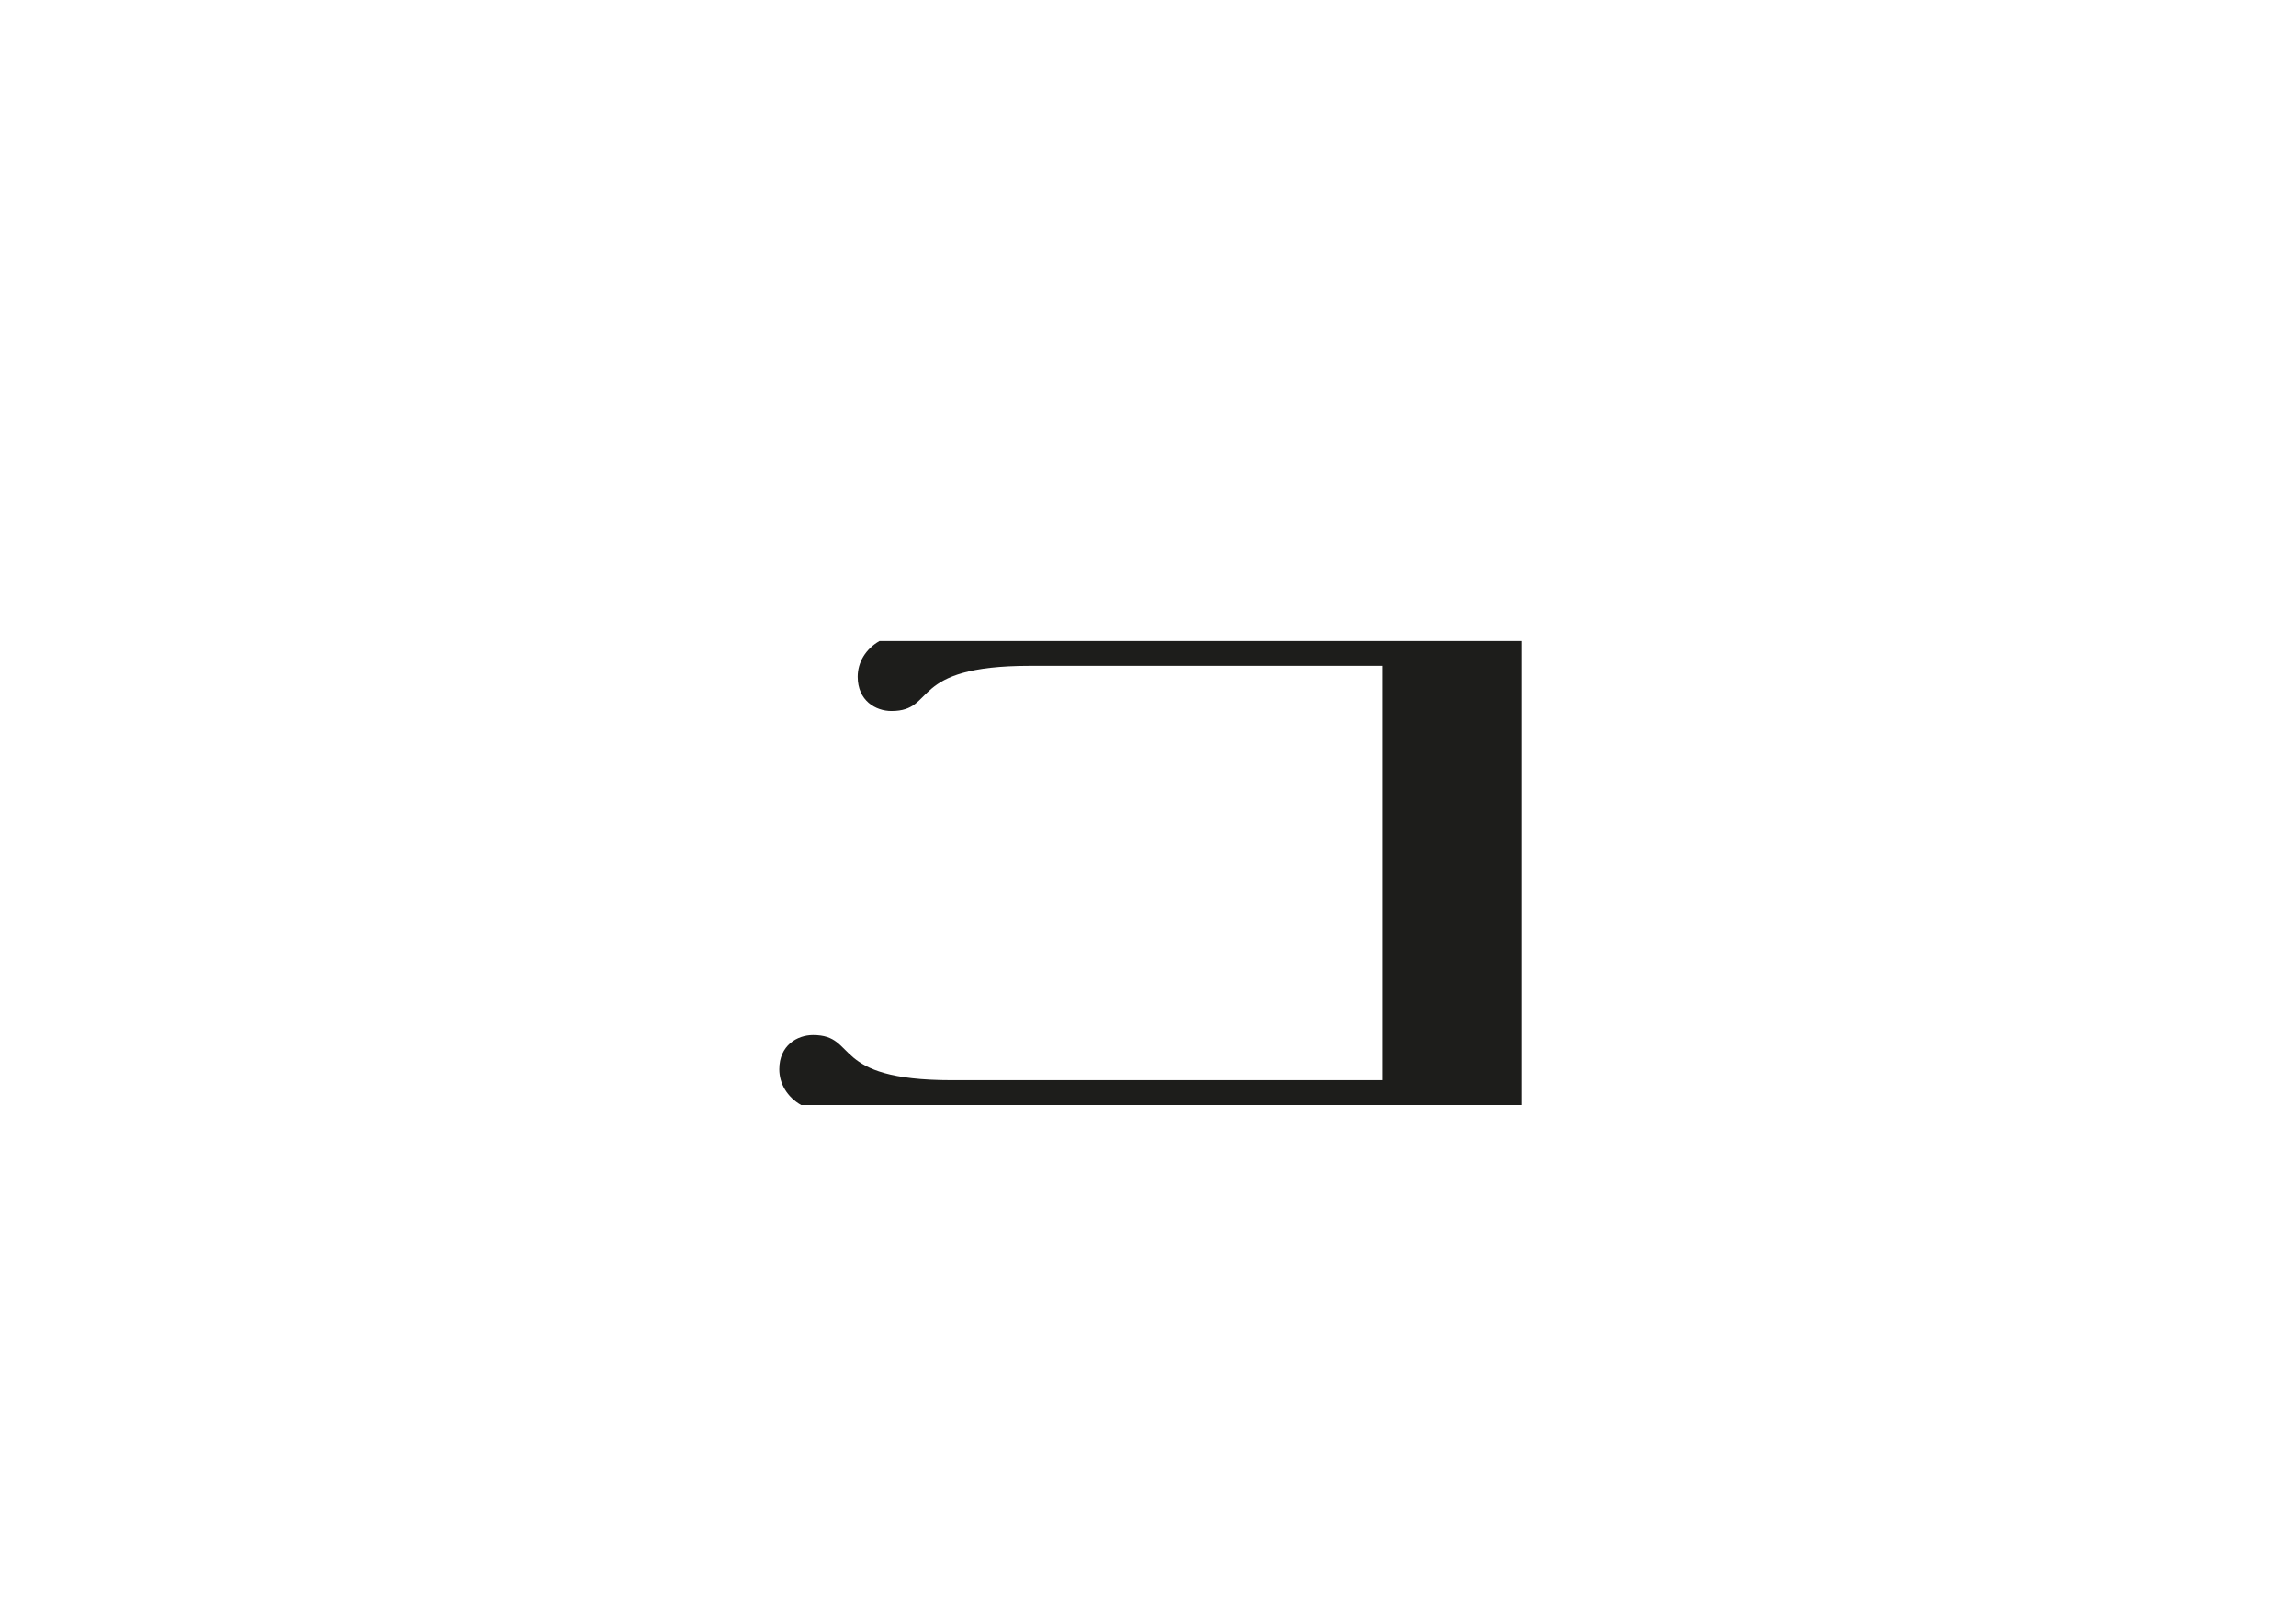 <?xml version="1.0" encoding="UTF-8"?>
<svg id="Calque_1" data-name="Calque 1" xmlns="http://www.w3.org/2000/svg" viewBox="0 0 841.89 595.28">
  <defs>
    <style>
      .cls-1 {
        fill: #1d1d1b;
        stroke-width: 0px;
      }
    </style>
  </defs>
  <path class="cls-1" d="m557.9,235.02v170.09h-264.14c-5.09-2.91-8-7.82-8-13.1,0-8.73,6.55-12.55,12.37-12.55,16.74,0,5.82,16.55,50.75,16.55h158.08v-151.9h-129.34c-44.93,0-34.02,16.55-50.75,16.55-5.82,0-12.37-3.82-12.37-12.55,0-5.28,2.91-10.19,8-13.1h235.4Z"/>
</svg>